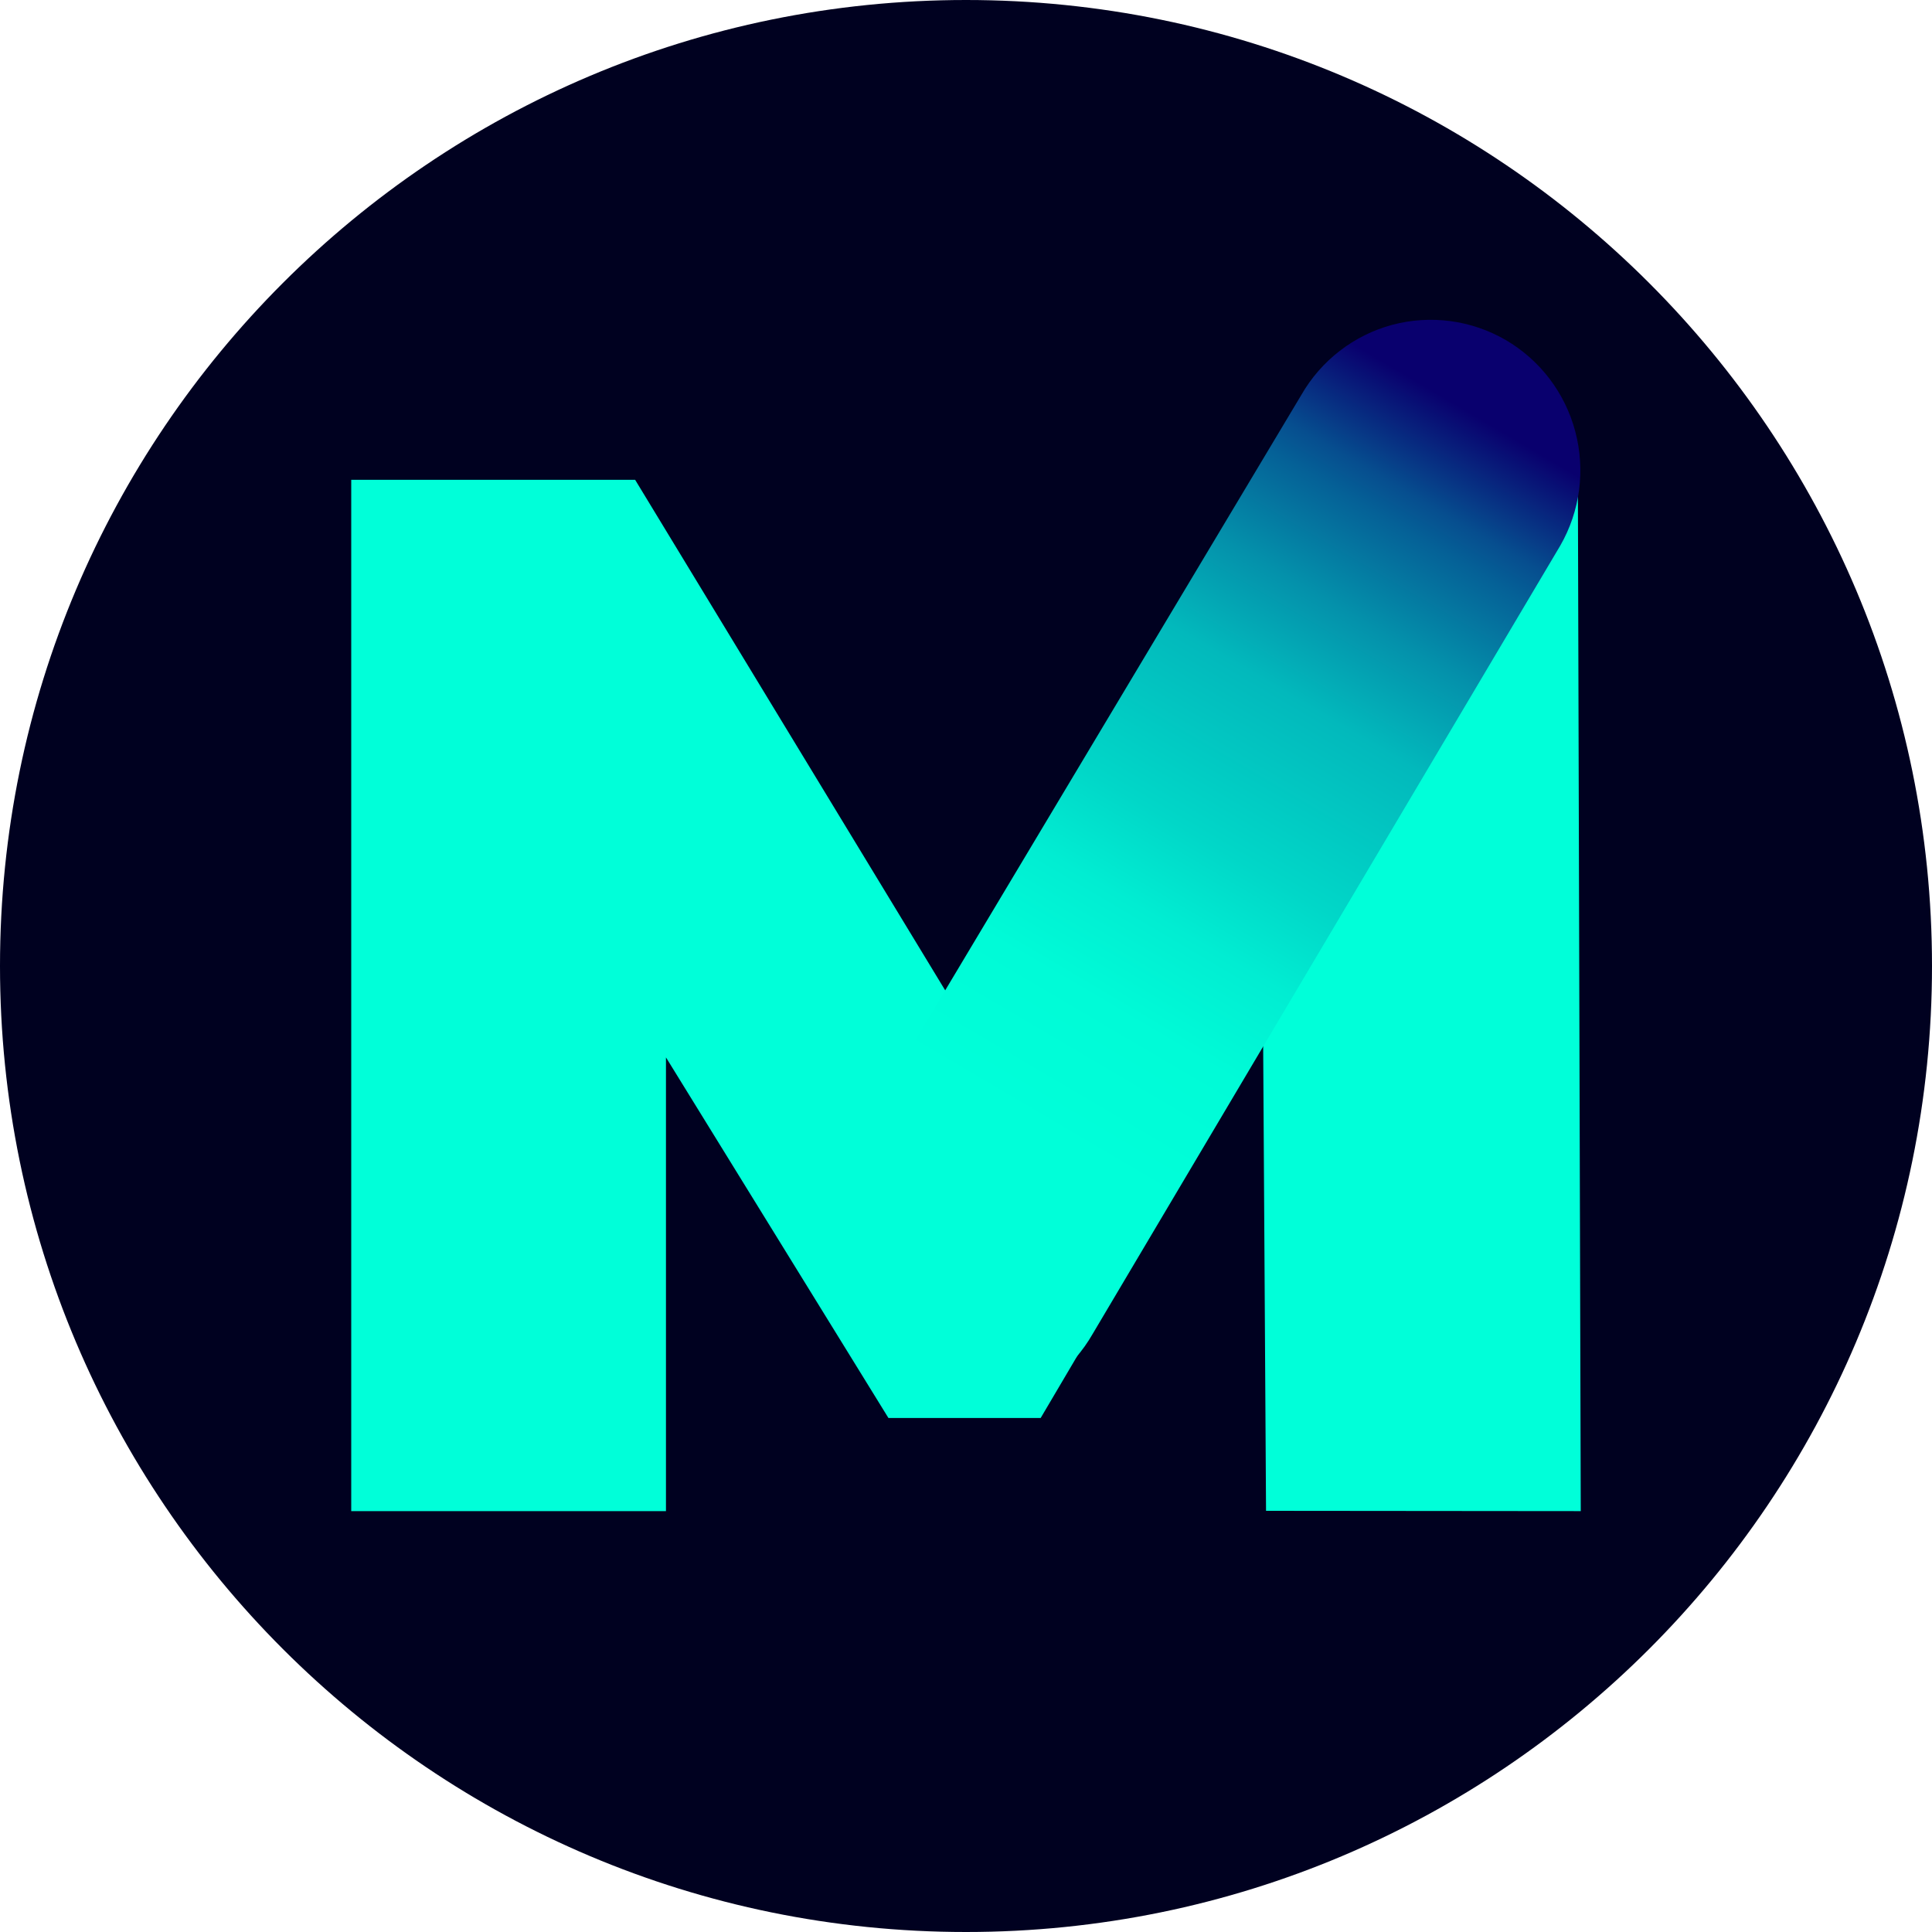<svg width="20" height="20" viewBox="0 0 20 20" fill="none" xmlns="http://www.w3.org/2000/svg">
<path d="M10 20C15.523 20 20 15.523 20 10C20 4.477 15.523 0 10 0C4.477 0 0 4.477 0 10C0 15.523 4.477 20 10 20Z" fill="#000120"/>
<path d="M13.106 15.64L13.076 10.775L10.773 14.679H9.197L6.894 10.946V15.643H3.636V4.967H6.575L10.03 10.656L13.394 4.967H16.334L16.364 15.643L13.106 15.64Z" fill="#00FFD9"/>
<path d="M9.153 11.308L13.471 4.089C13.676 3.731 14.015 3.47 14.411 3.363C14.808 3.257 15.23 3.313 15.586 3.519C15.941 3.726 16.201 4.066 16.307 4.466C16.413 4.865 16.358 5.29 16.152 5.648L11.311 13.809C11.106 14.167 10.768 14.428 10.371 14.535C9.974 14.642 10.075 13.644 9.72 13.437C9.544 13.335 9.389 13.199 9.265 13.036C9.141 12.874 9.051 12.689 8.998 12.491C8.945 12.293 8.932 12.087 8.959 11.884C8.985 11.681 9.051 11.485 9.153 11.308Z" fill="url(#paint0_linear_1012_12)"/>
<defs>
<linearGradient id="paint0_linear_1012_12" x1="10.768" y1="11.736" x2="15.175" y2="4.248" gradientUnits="userSpaceOnUse">
<stop stop-color="#00FFD9"/>
<stop offset="0.172" stop-color="#00FBD7"/>
<stop offset="0.292" stop-color="#01EDD2"/>
<stop offset="0.401" stop-color="#01D7C8"/>
<stop offset="0.6" stop-color="#02B9BC"/>
<stop offset="0.72" stop-color="#0491AB"/>
<stop offset="0.84" stop-color="#056197"/>
<stop offset="0.88" stop-color="#064E8F"/>
<stop offset="1" stop-color="#09006E"/>
</linearGradient>
</defs>
</svg>
